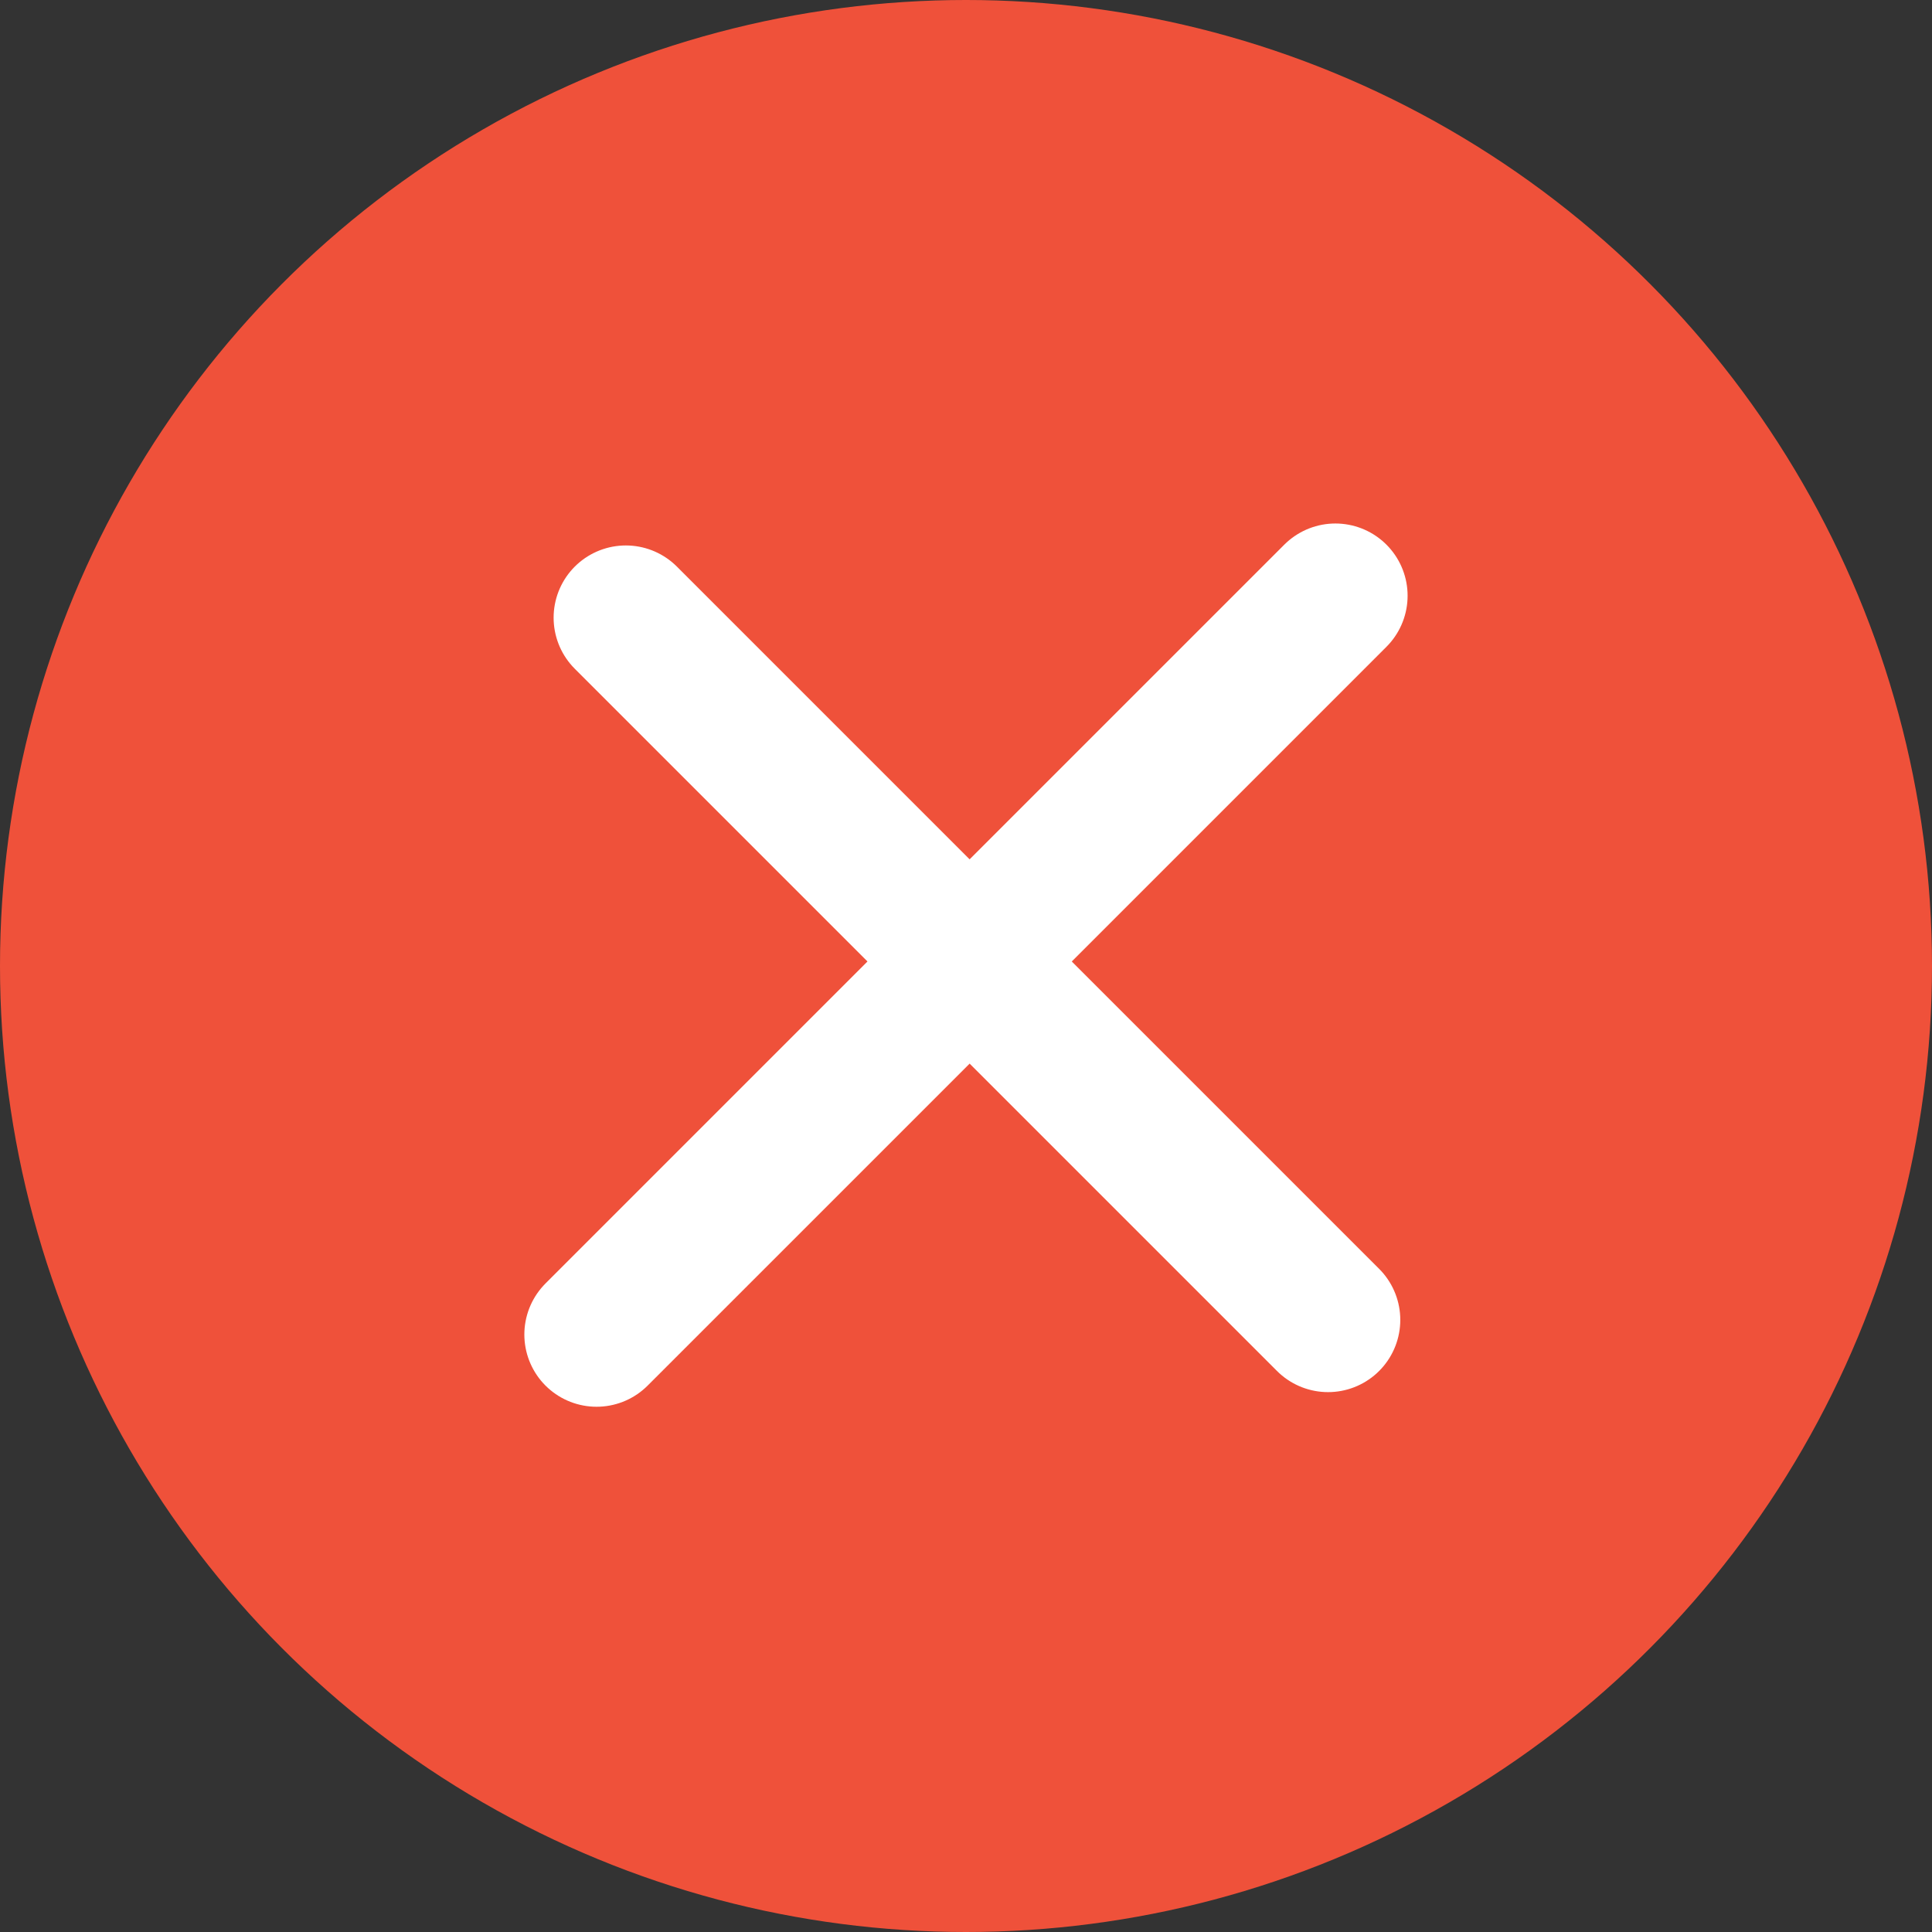 <svg width="107" height="107" viewBox="0 0 107 107" fill="none" xmlns="http://www.w3.org/2000/svg">
<rect x="0" y="0" width="107" height="107" fill="#333333" stroke="none"/>
<circle cx="53.5" cy="53.5" r="53.5" fill="#EF513A"/>
<path d="M34.661 34.209L73.552 73.1M33.04 73.91L73.957 32.993" stroke="white" stroke-width="8" stroke-linecap="round"/>
</svg>
